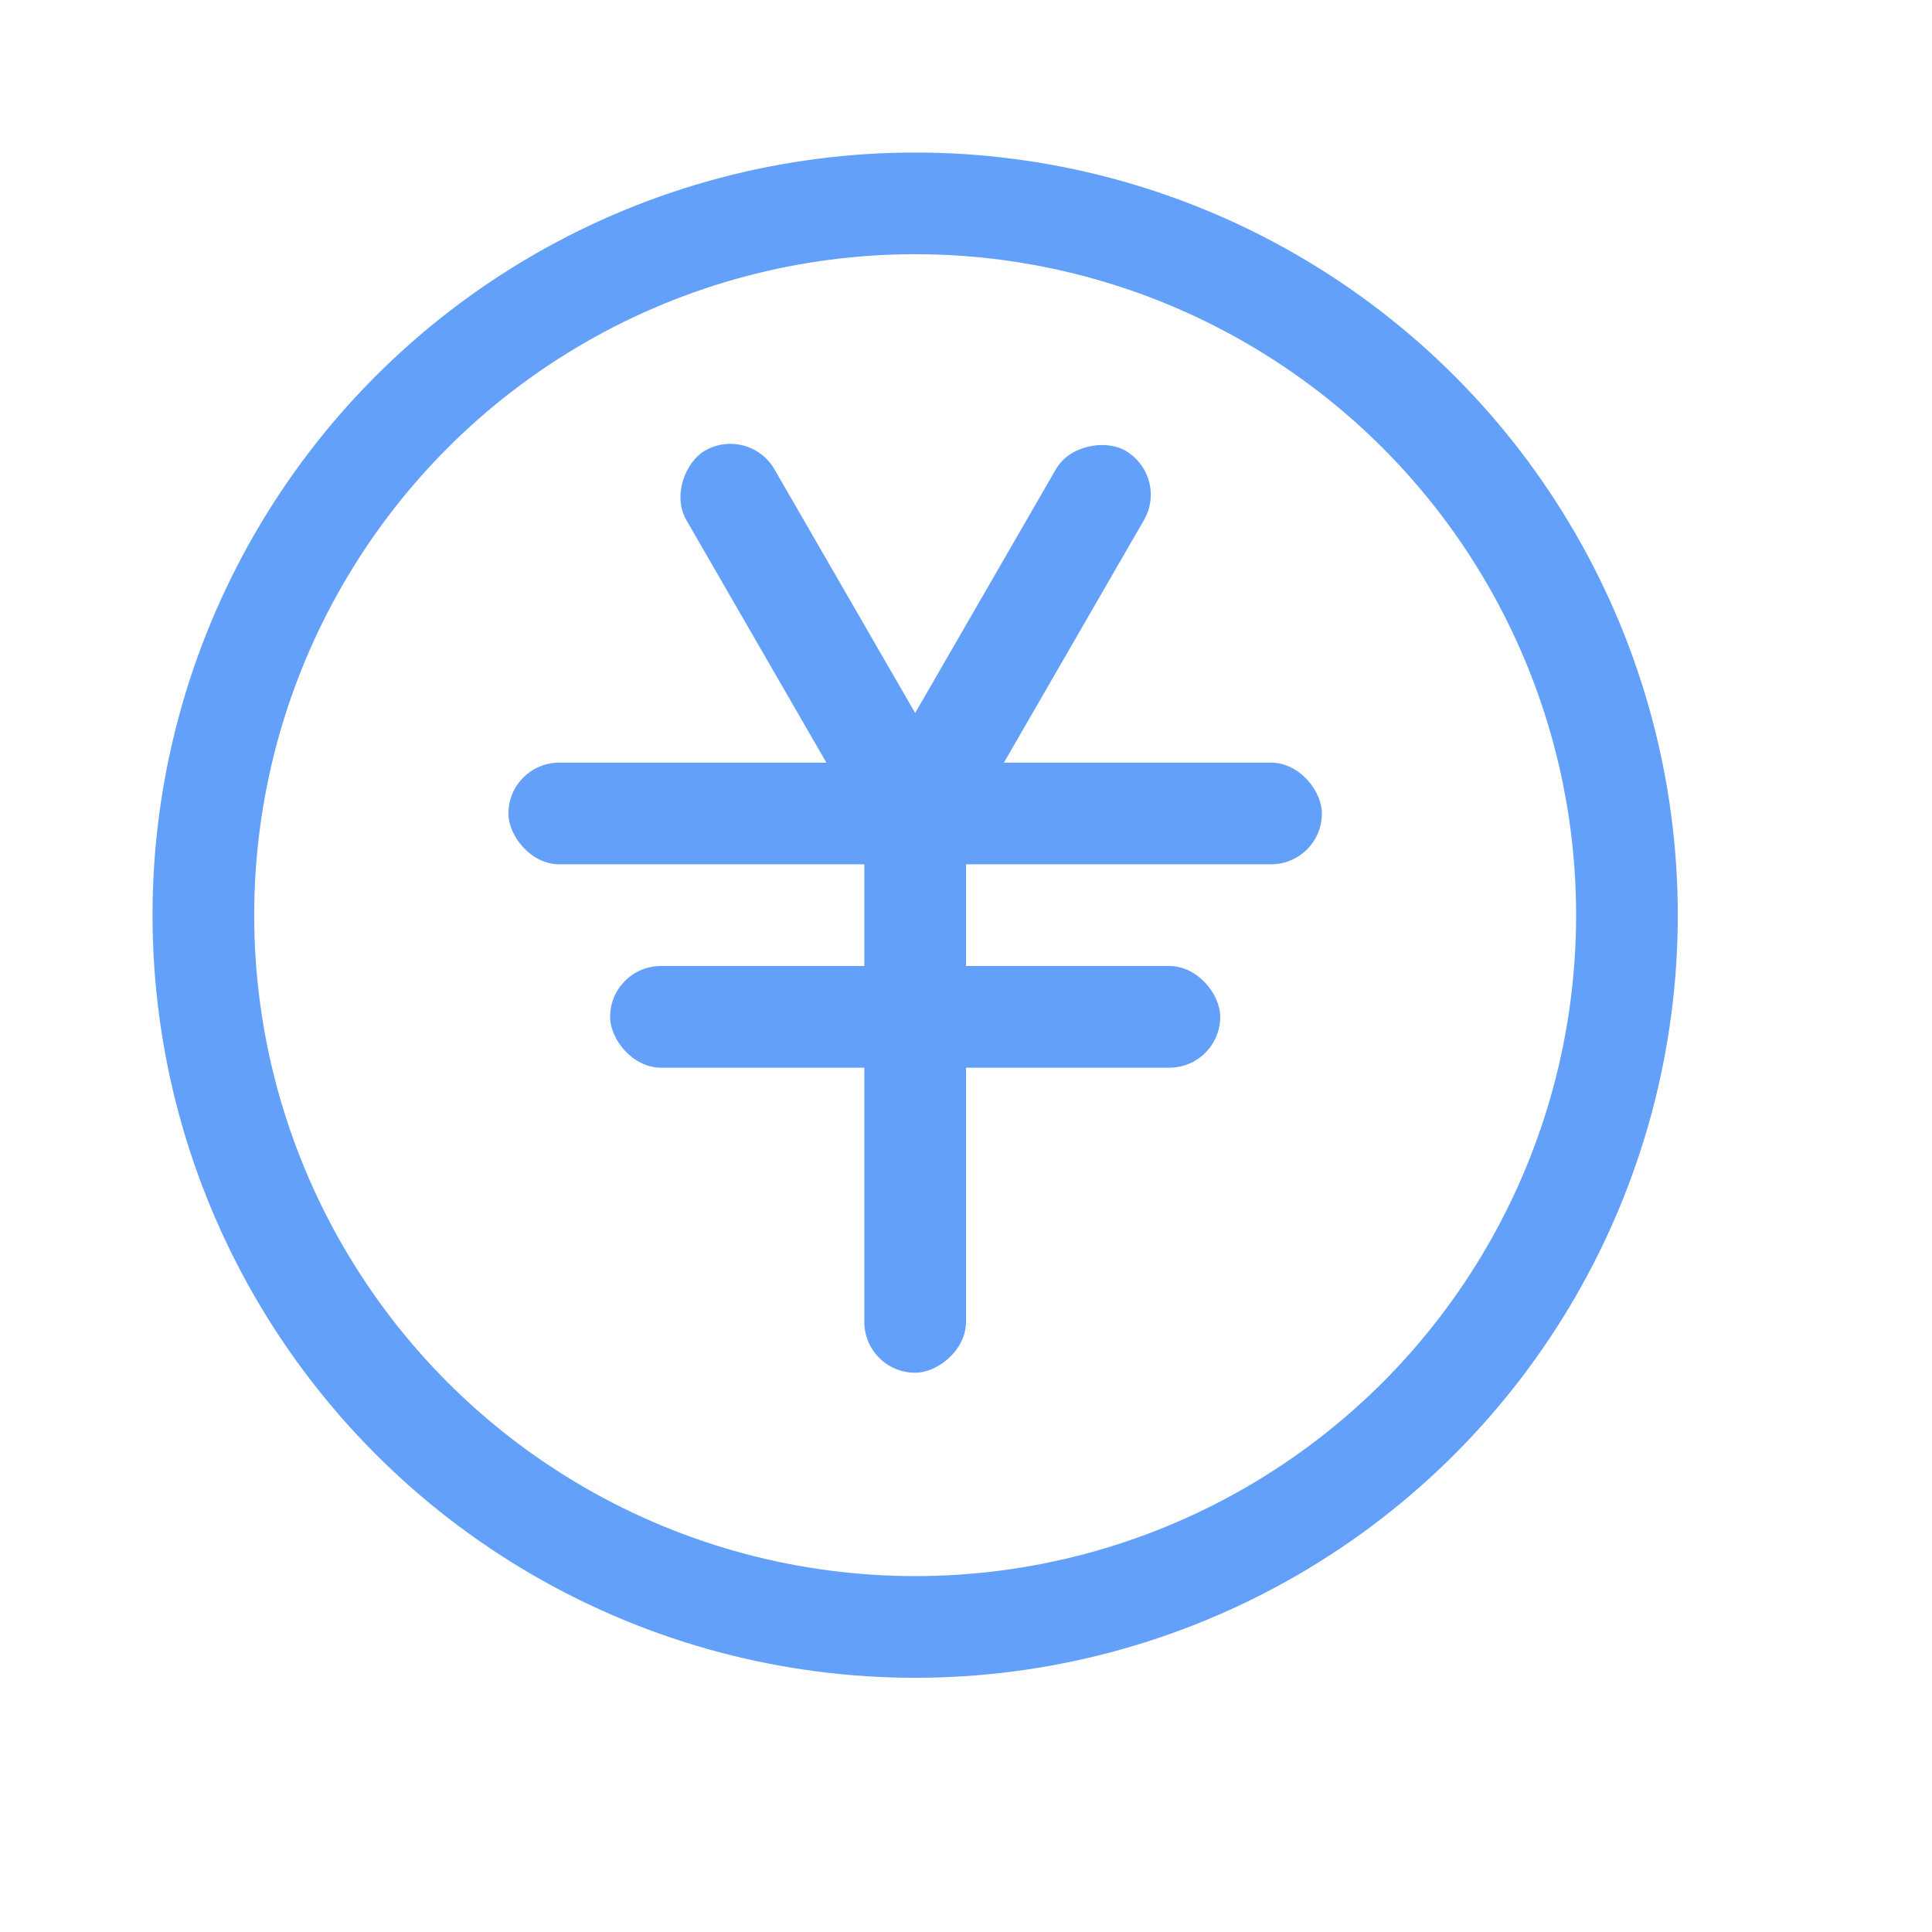 <?xml version="1.0" encoding="UTF-8"?>
<svg width="19px" height="19px" viewBox="0 0 19 19" version="1.1" xmlns="http://www.w3.org/2000/svg" xmlns:xlink="http://www.w3.org/1999/xlink">
    <title>余额 2</title>
    <g id="页面-1" stroke="none" stroke-width="1" fill="none" fill-rule="evenodd">
        <g id="Account-address" transform="translate(-709, -169)">
            <g id="弹框" transform="translate(691, 42)">
                <g id="编组-2" transform="translate(16, 43)">
                    <g id="余额" transform="translate(2, 83)">
                        <g id="编组-8" transform="translate(0, 0.5)">
                            <g id="余额" transform="translate(2, 2)">
                                <circle id="椭圆形" stroke="#63A0FA" cx="7" cy="7.5" r="7"></circle>
                                <rect id="矩形" fill="#63A0FA" x="3" y="6" width="8" height="1" rx="0.5"></rect>
                                <rect id="矩形" fill="#63A0FA" transform="translate(7, 8.768) rotate(-270) translate(-7, -8.768) " x="3.768" y="8.268" width="6.464" height="1" rx="0.5"></rect>
                                <rect id="矩形" fill="#63A0FA" x="4" y="8" width="6" height="1" rx="0.5"></rect>
                                <rect id="矩形" fill="#63A0FA" transform="translate(5.933, 4.664) rotate(-300) translate(-5.933, -4.664) " x="3.933" y="4.164" width="4" height="1" rx="0.5"></rect>
                                <rect id="矩形" fill="#63A0FA" transform="translate(8.067, 4.664) rotate(-240) translate(-8.067, -4.664) " x="6.067" y="4.164" width="4" height="1" rx="0.5"></rect>
                            </g>
                        </g>
                    </g>
                </g>
            </g>
        </g>
    </g>
</svg>